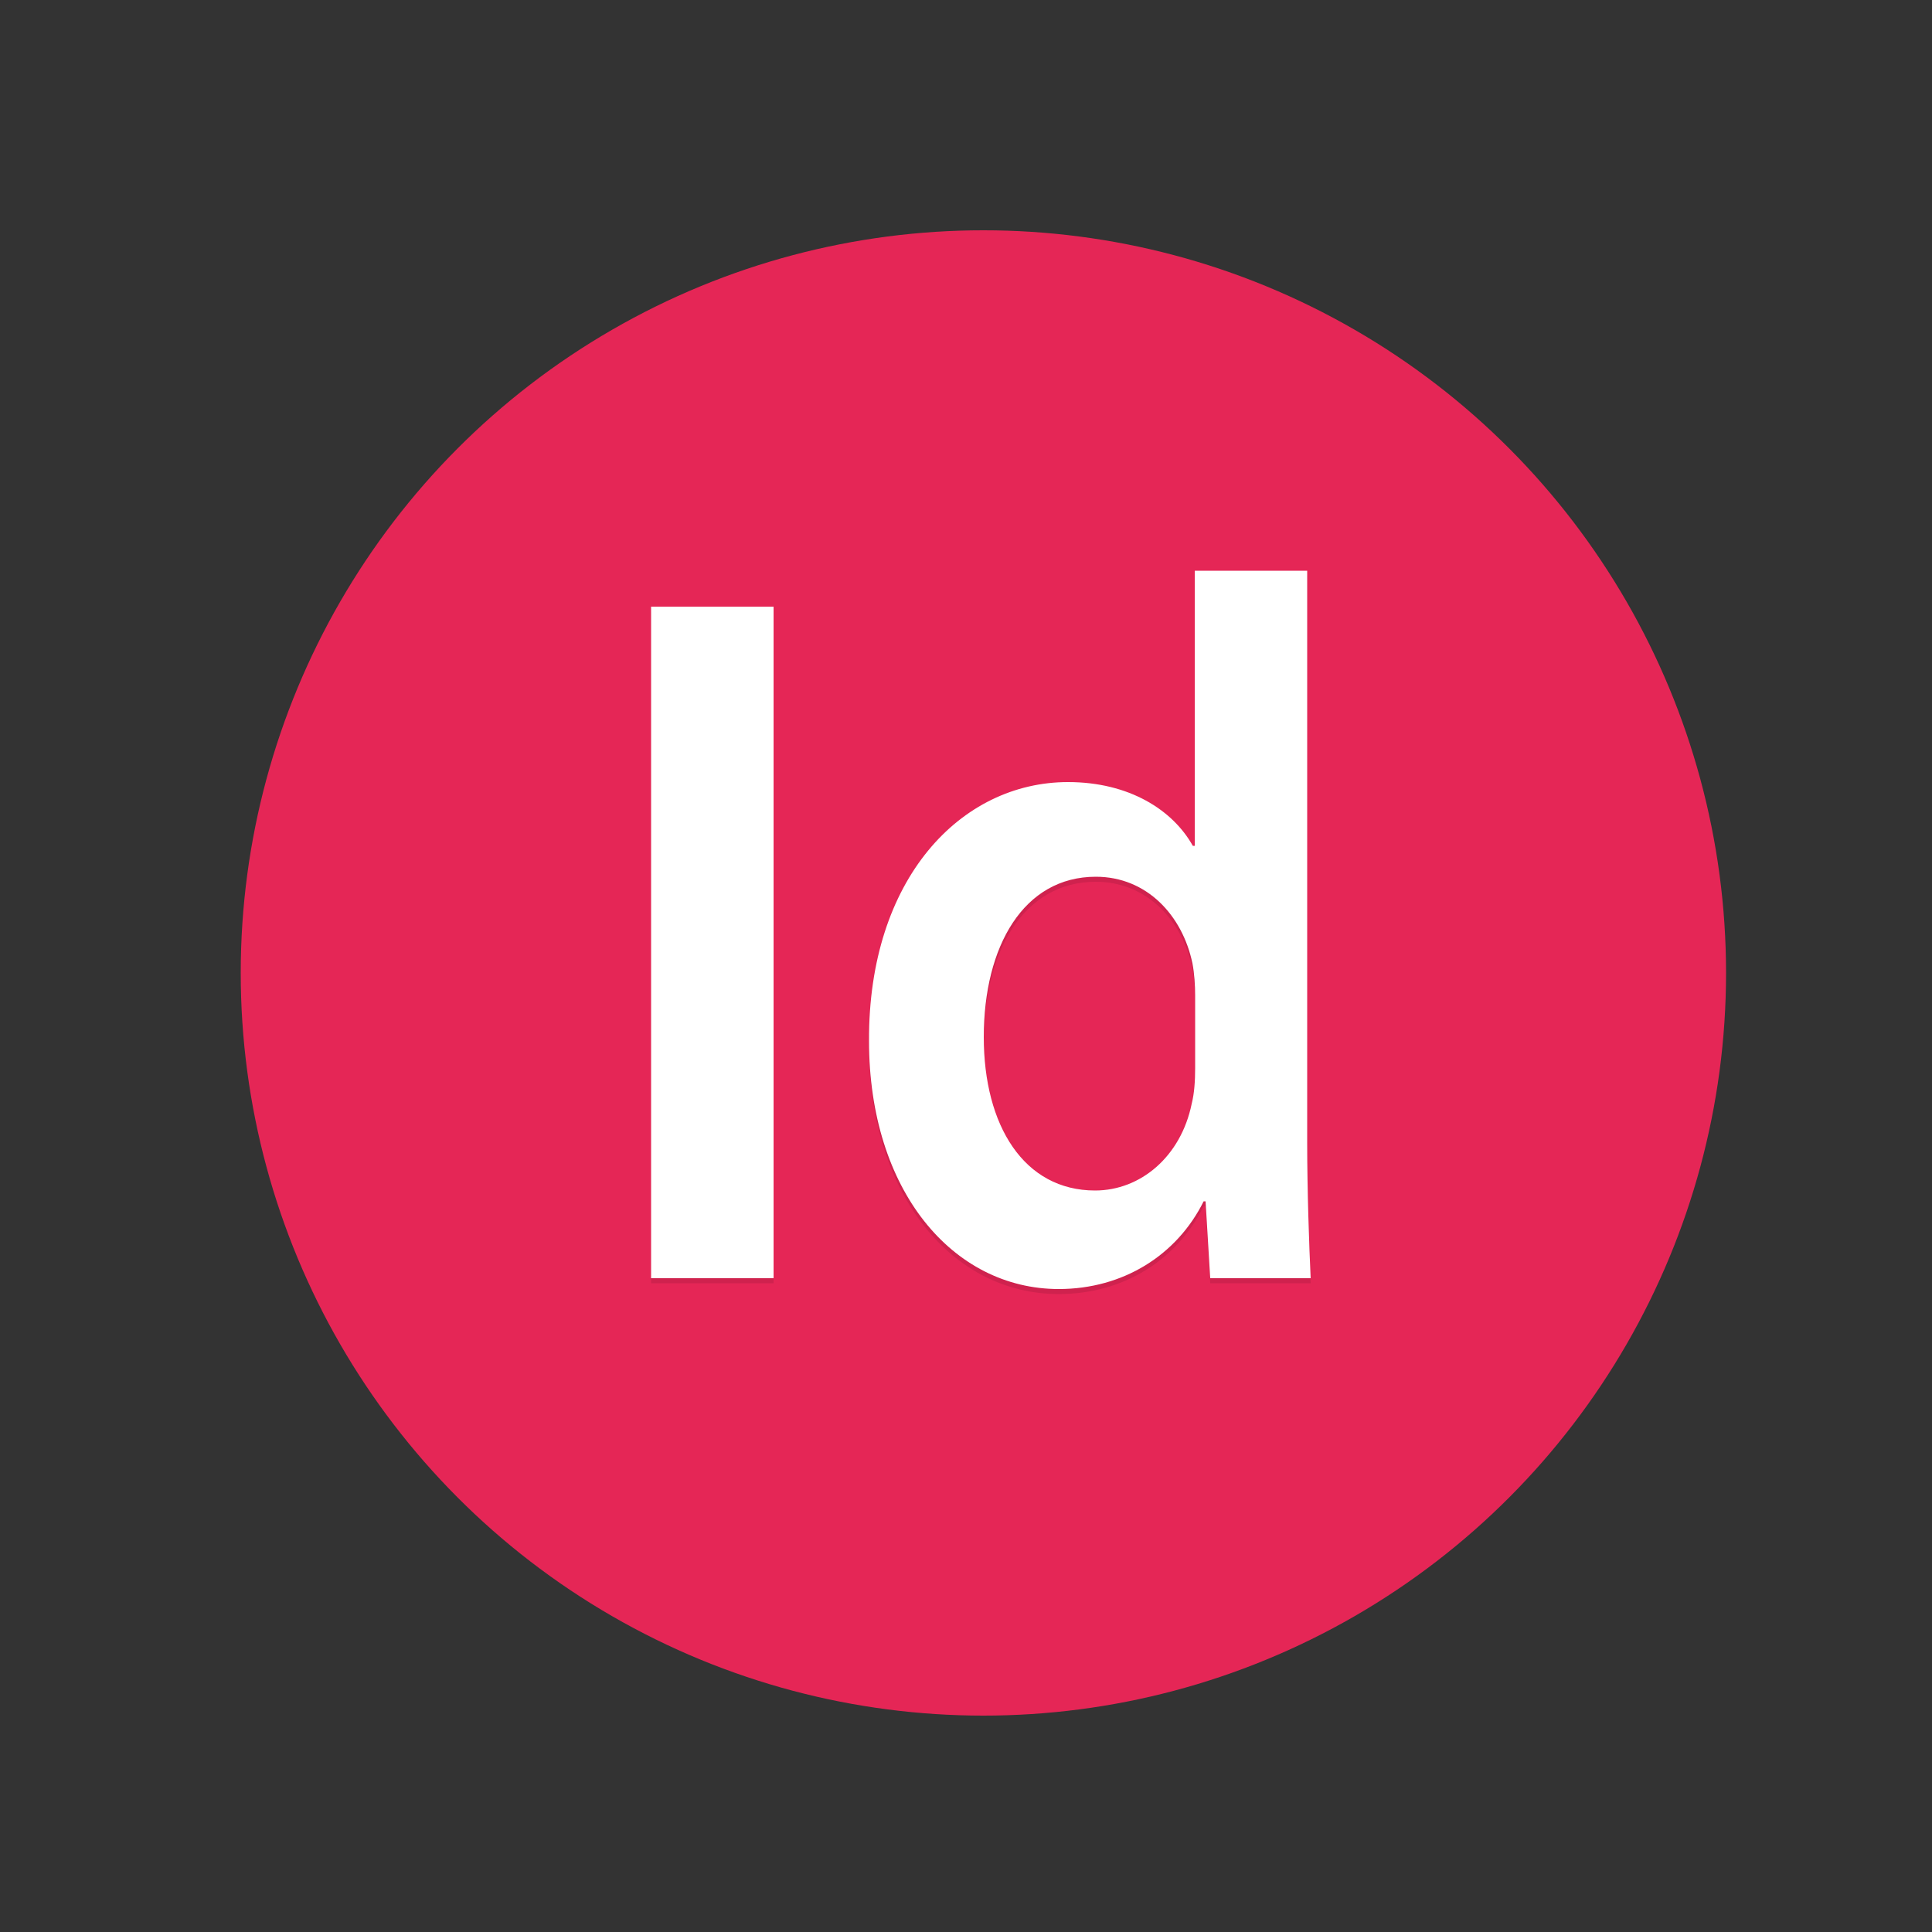 <?xml version="1.0" encoding="utf-8"?>
<!-- Generator: Adobe Illustrator 19.1.0, SVG Export Plug-In . SVG Version: 6.00 Build 0)  -->
<!DOCTYPE svg PUBLIC "-//W3C//DTD SVG 1.1//EN" "http://www.w3.org/Graphics/SVG/1.1/DTD/svg11.dtd">
<svg version="1.1" id="Layer_1" xmlns="http://www.w3.org/2000/svg" xmlns:xlink="http://www.w3.org/1999/xlink" x="0px" y="0px"
	 viewBox="0 0 500 500" enable-background="new 0 0 500 500" xml:space="preserve">
<rect x="0" y="0" width="500" height="500" fill="#333333" stroke="none"/>
<circle fill="#E52656" cx="254.5" cy="251.8" r="192.2"/>
<g>
	<g>
		<g opacity="0.1">
			<path d="M200.2,158.3v173.8h-31.7V158.3H200.2z"/>
		</g>
		<g>
			<g>
				<path fill="#FFFFFF" d="M200.2,157v173.8h-31.7V157H200.2z"/>
			</g>
		</g>
	</g>
	<g>
		<g opacity="0.1">
			<path d="M338.3,149v147.8c0,12.9,0.5,26.8,0.9,35.3h-26l-1.2-19.9h-0.5c-6.9,13.9-20.8,22.7-37.5,22.7
				c-27.4,0-49.1-25.5-49.1-64.2c-0.2-42,23.8-67,51.5-67c15.8,0,27.1,7.2,32.3,16.5h0.5V149H338.3z M309.3,258.9
				c0-2.6-0.2-5.7-0.7-8.3c-2.6-12.4-11.8-22.4-25-22.4c-18.7,0-29,18-29,41.5c0,22.9,10.4,39.7,28.8,39.7c11.8,0,22.2-8.8,25-22.4
				c0.7-2.8,0.9-5.9,0.9-9.3V258.9z"/>
		</g>
		<g>
			<path fill="#FFFFFF" d="M338.3,147.7v147.8c0,12.9,0.5,26.8,0.9,35.3h-26l-1.2-19.9h-0.5c-6.9,13.9-20.8,22.7-37.5,22.7
				c-27.4,0-49.1-25.5-49.1-64.2c-0.2-42,23.8-67,51.5-67c15.8,0,27.1,7.2,32.3,16.5h0.5v-71.2H338.3z M309.3,257.6
				c0-2.6-0.2-5.7-0.7-8.3c-2.6-12.4-11.8-22.4-25-22.4c-18.7,0-29,18-29,41.5c0,22.9,10.4,39.7,28.8,39.7c11.8,0,22.2-8.8,25-22.4
				c0.7-2.8,0.9-5.9,0.9-9.3V257.6z"/>
		</g>
	</g>
</g>
</svg>
